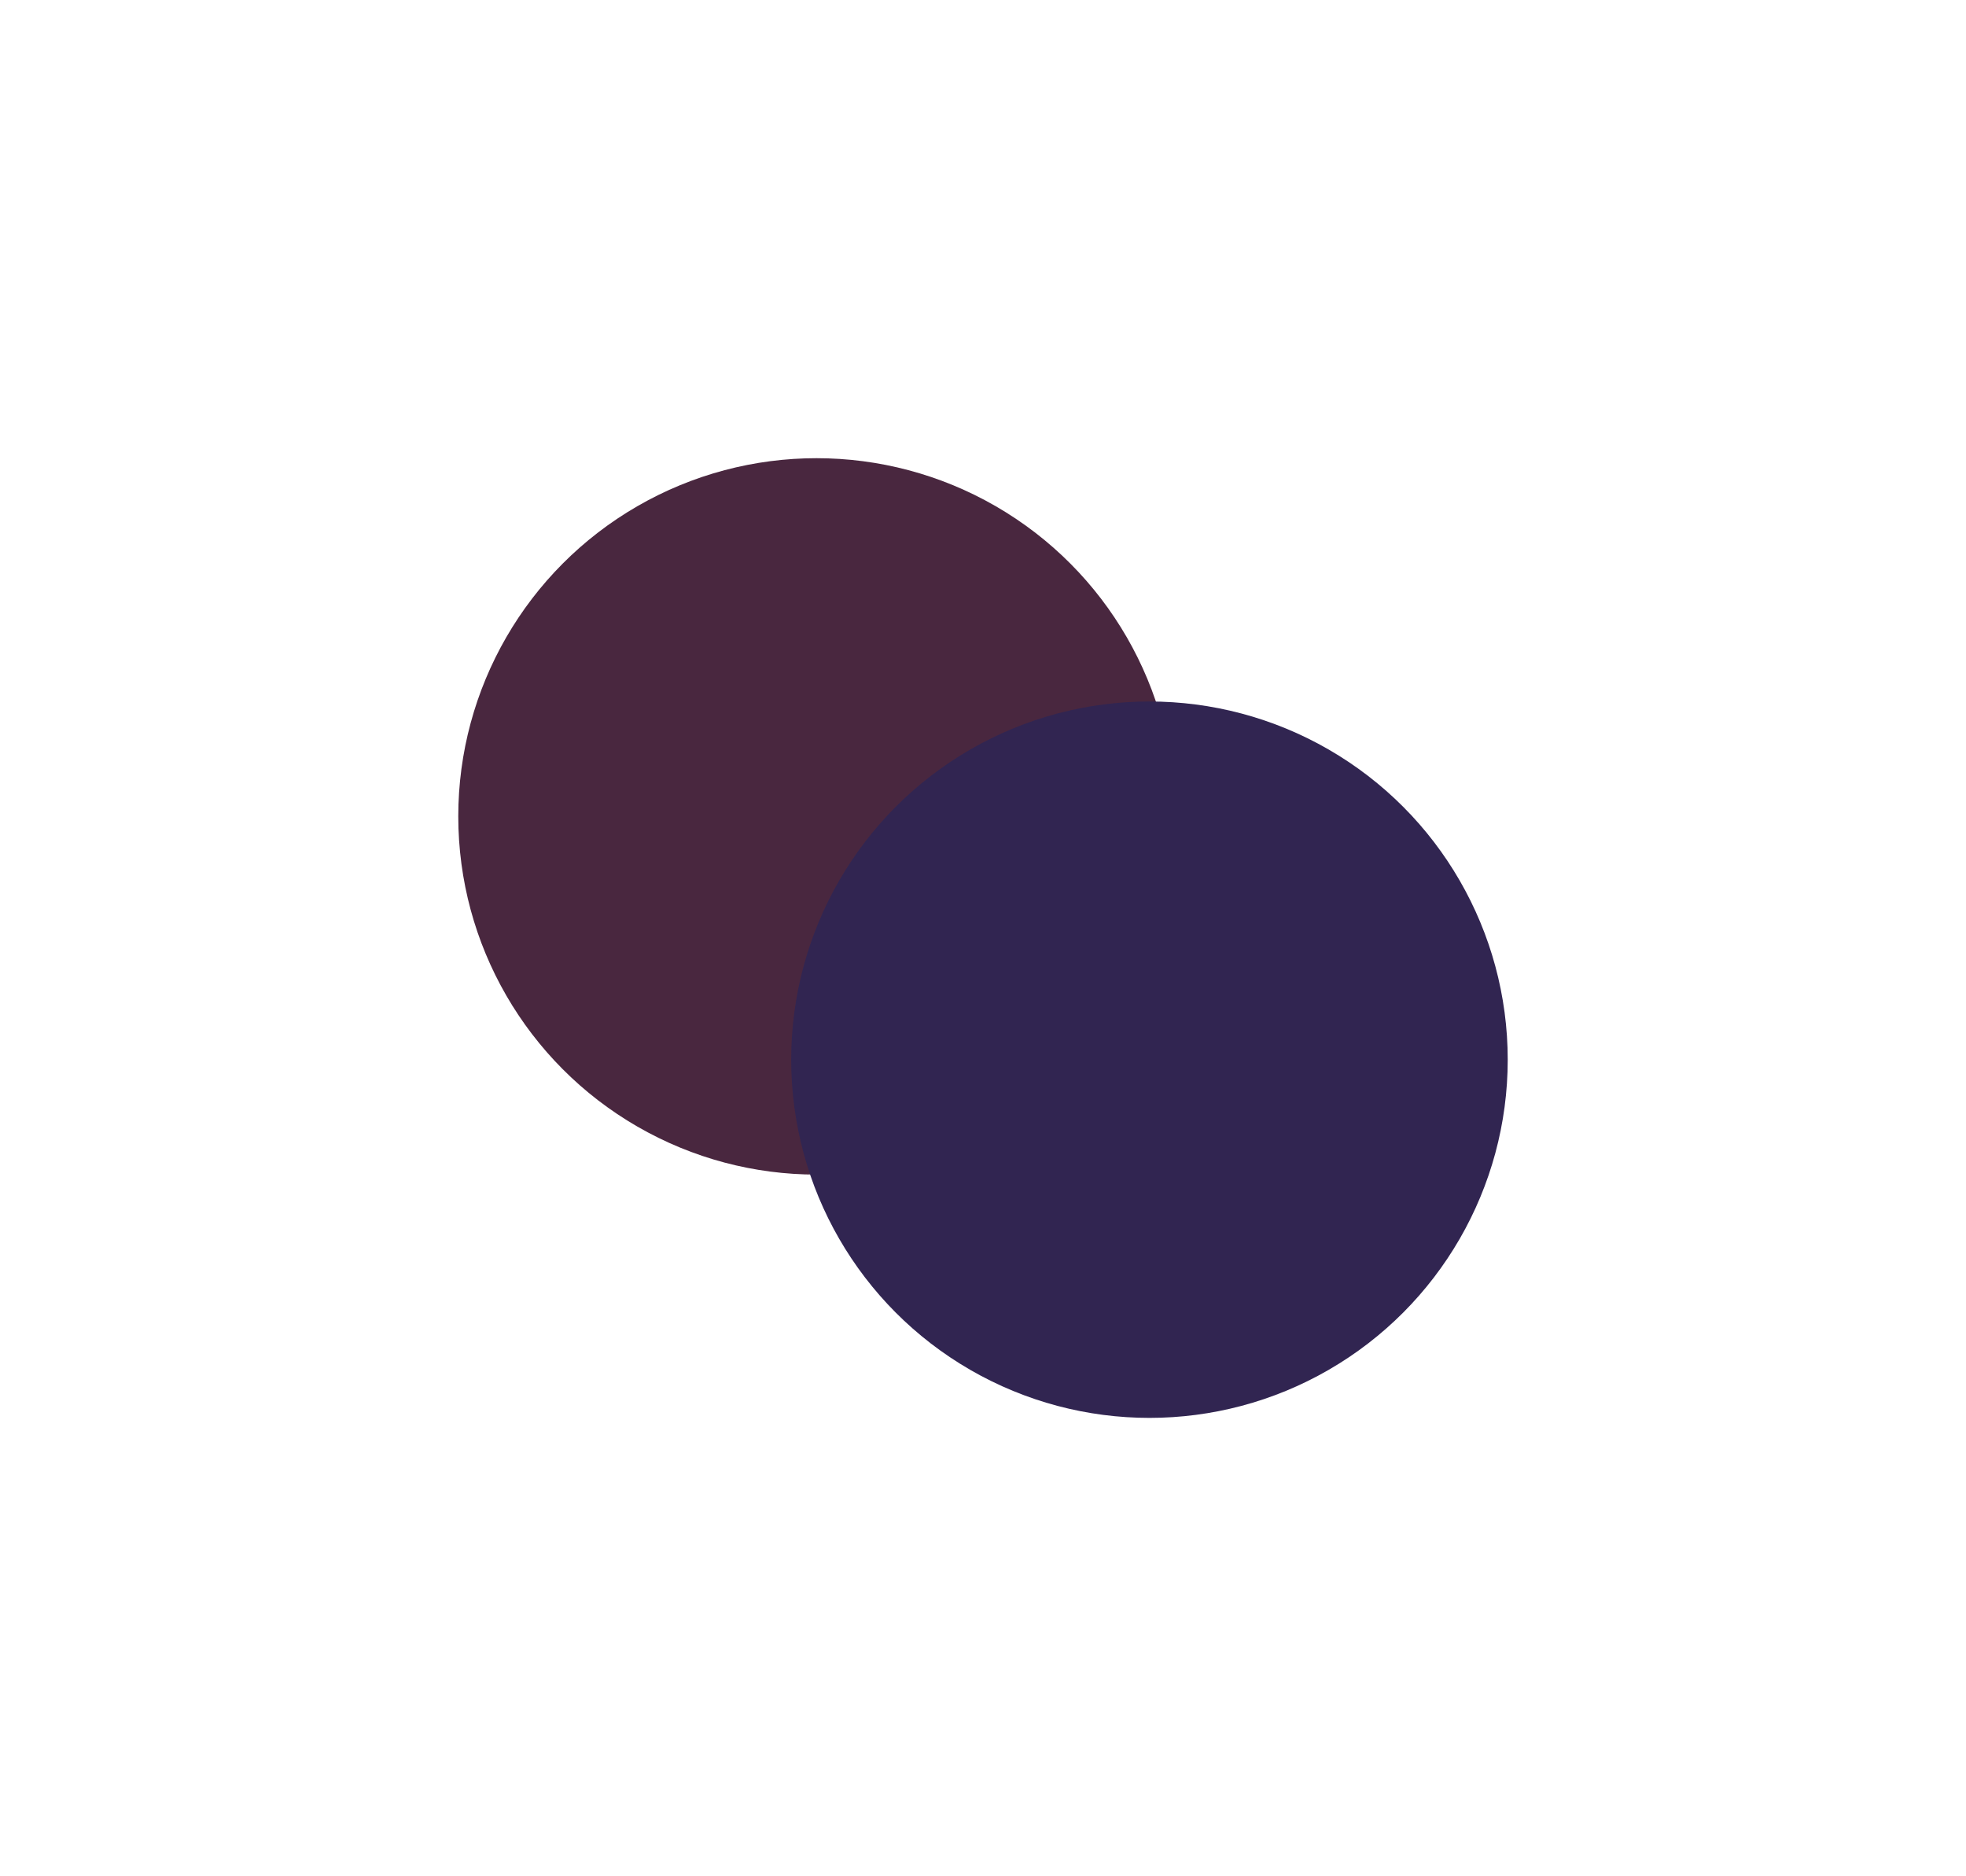 <svg xmlns="http://www.w3.org/2000/svg" width="858" height="819" fill="none" viewBox="0 0 858 819">
  <g filter="url(#a)">
    <circle cx="356.354" cy="356.354" r="156.354" fill="#49273F"/>
  </g>
  <g filter="url(#b)">
    <circle cx="501.646" cy="462.557" r="156.354" fill="#312551"/>
  </g>
  <defs>
    <filter id="a" width="712.708" height="712.708" x="0" y="0" color-interpolation-filters="sRGB" filterUnits="userSpaceOnUse">
      <feFlood flood-opacity="0" result="BackgroundImageFix"/>
      <feBlend in="SourceGraphic" in2="BackgroundImageFix" result="shape"/>
      <feGaussianBlur result="effect1_foregroundBlur_129_5" stdDeviation="100"/>
    </filter>
    <filter id="b" width="712.708" height="712.708" x="145.292" y="106.203" color-interpolation-filters="sRGB" filterUnits="userSpaceOnUse">
      <feFlood flood-opacity="0" result="BackgroundImageFix"/>
      <feBlend in="SourceGraphic" in2="BackgroundImageFix" result="shape"/>
      <feGaussianBlur result="effect1_foregroundBlur_129_5" stdDeviation="100"/>
    </filter>
  </defs>
</svg>
